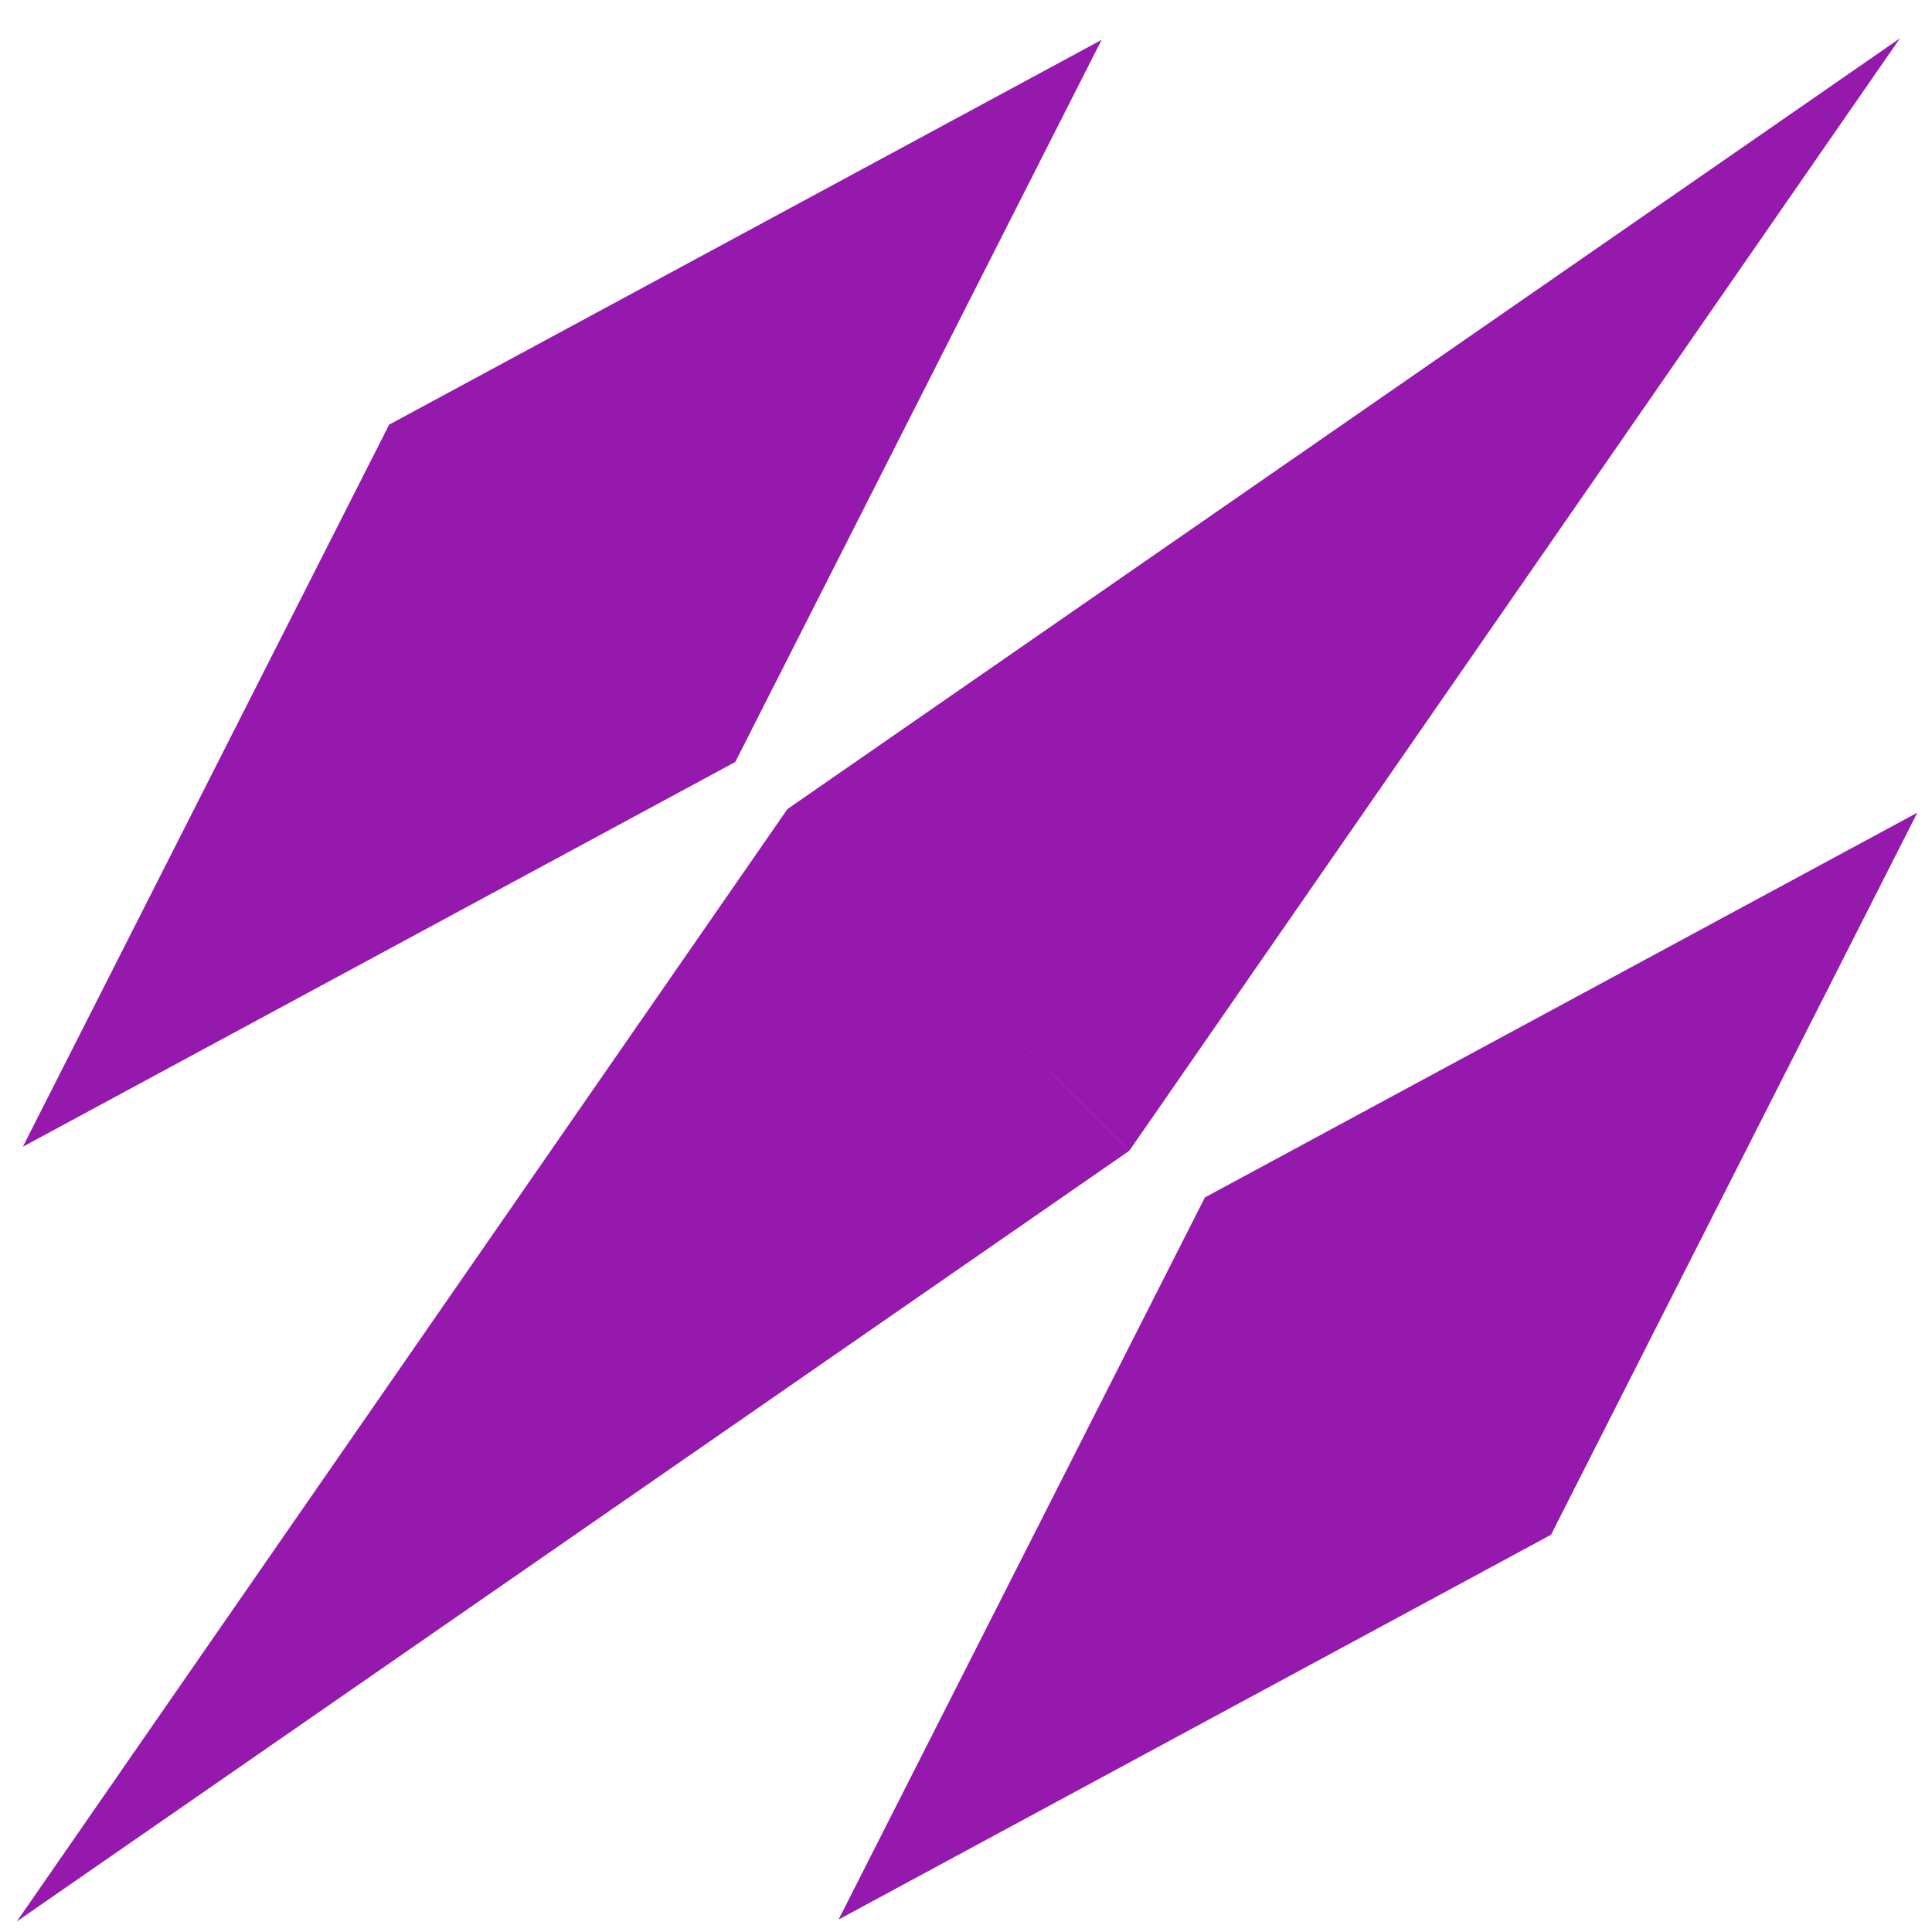 <svg width="45" height="45" viewBox="0 0 45 45" fill="none" xmlns="http://www.w3.org/2000/svg">
<path fill-rule="evenodd" clip-rule="evenodd" d="M17.126 17.748L25.658 0.929L9.064 9.891L0.532 26.71L17.126 17.748Z" fill="#9419AC"/>
<path fill-rule="evenodd" clip-rule="evenodd" d="M36.126 35.748L44.658 18.929L28.064 27.891L19.532 44.71L36.126 35.748Z" fill="#9419AC"/>
<path fill-rule="evenodd" clip-rule="evenodd" d="M26.304 26.803L44.254 0.892L18.343 18.843L26.304 26.803ZM18.342 18.843L0.392 44.754L26.303 26.804L18.342 18.843Z" fill="#9419AC"/>
</svg>
